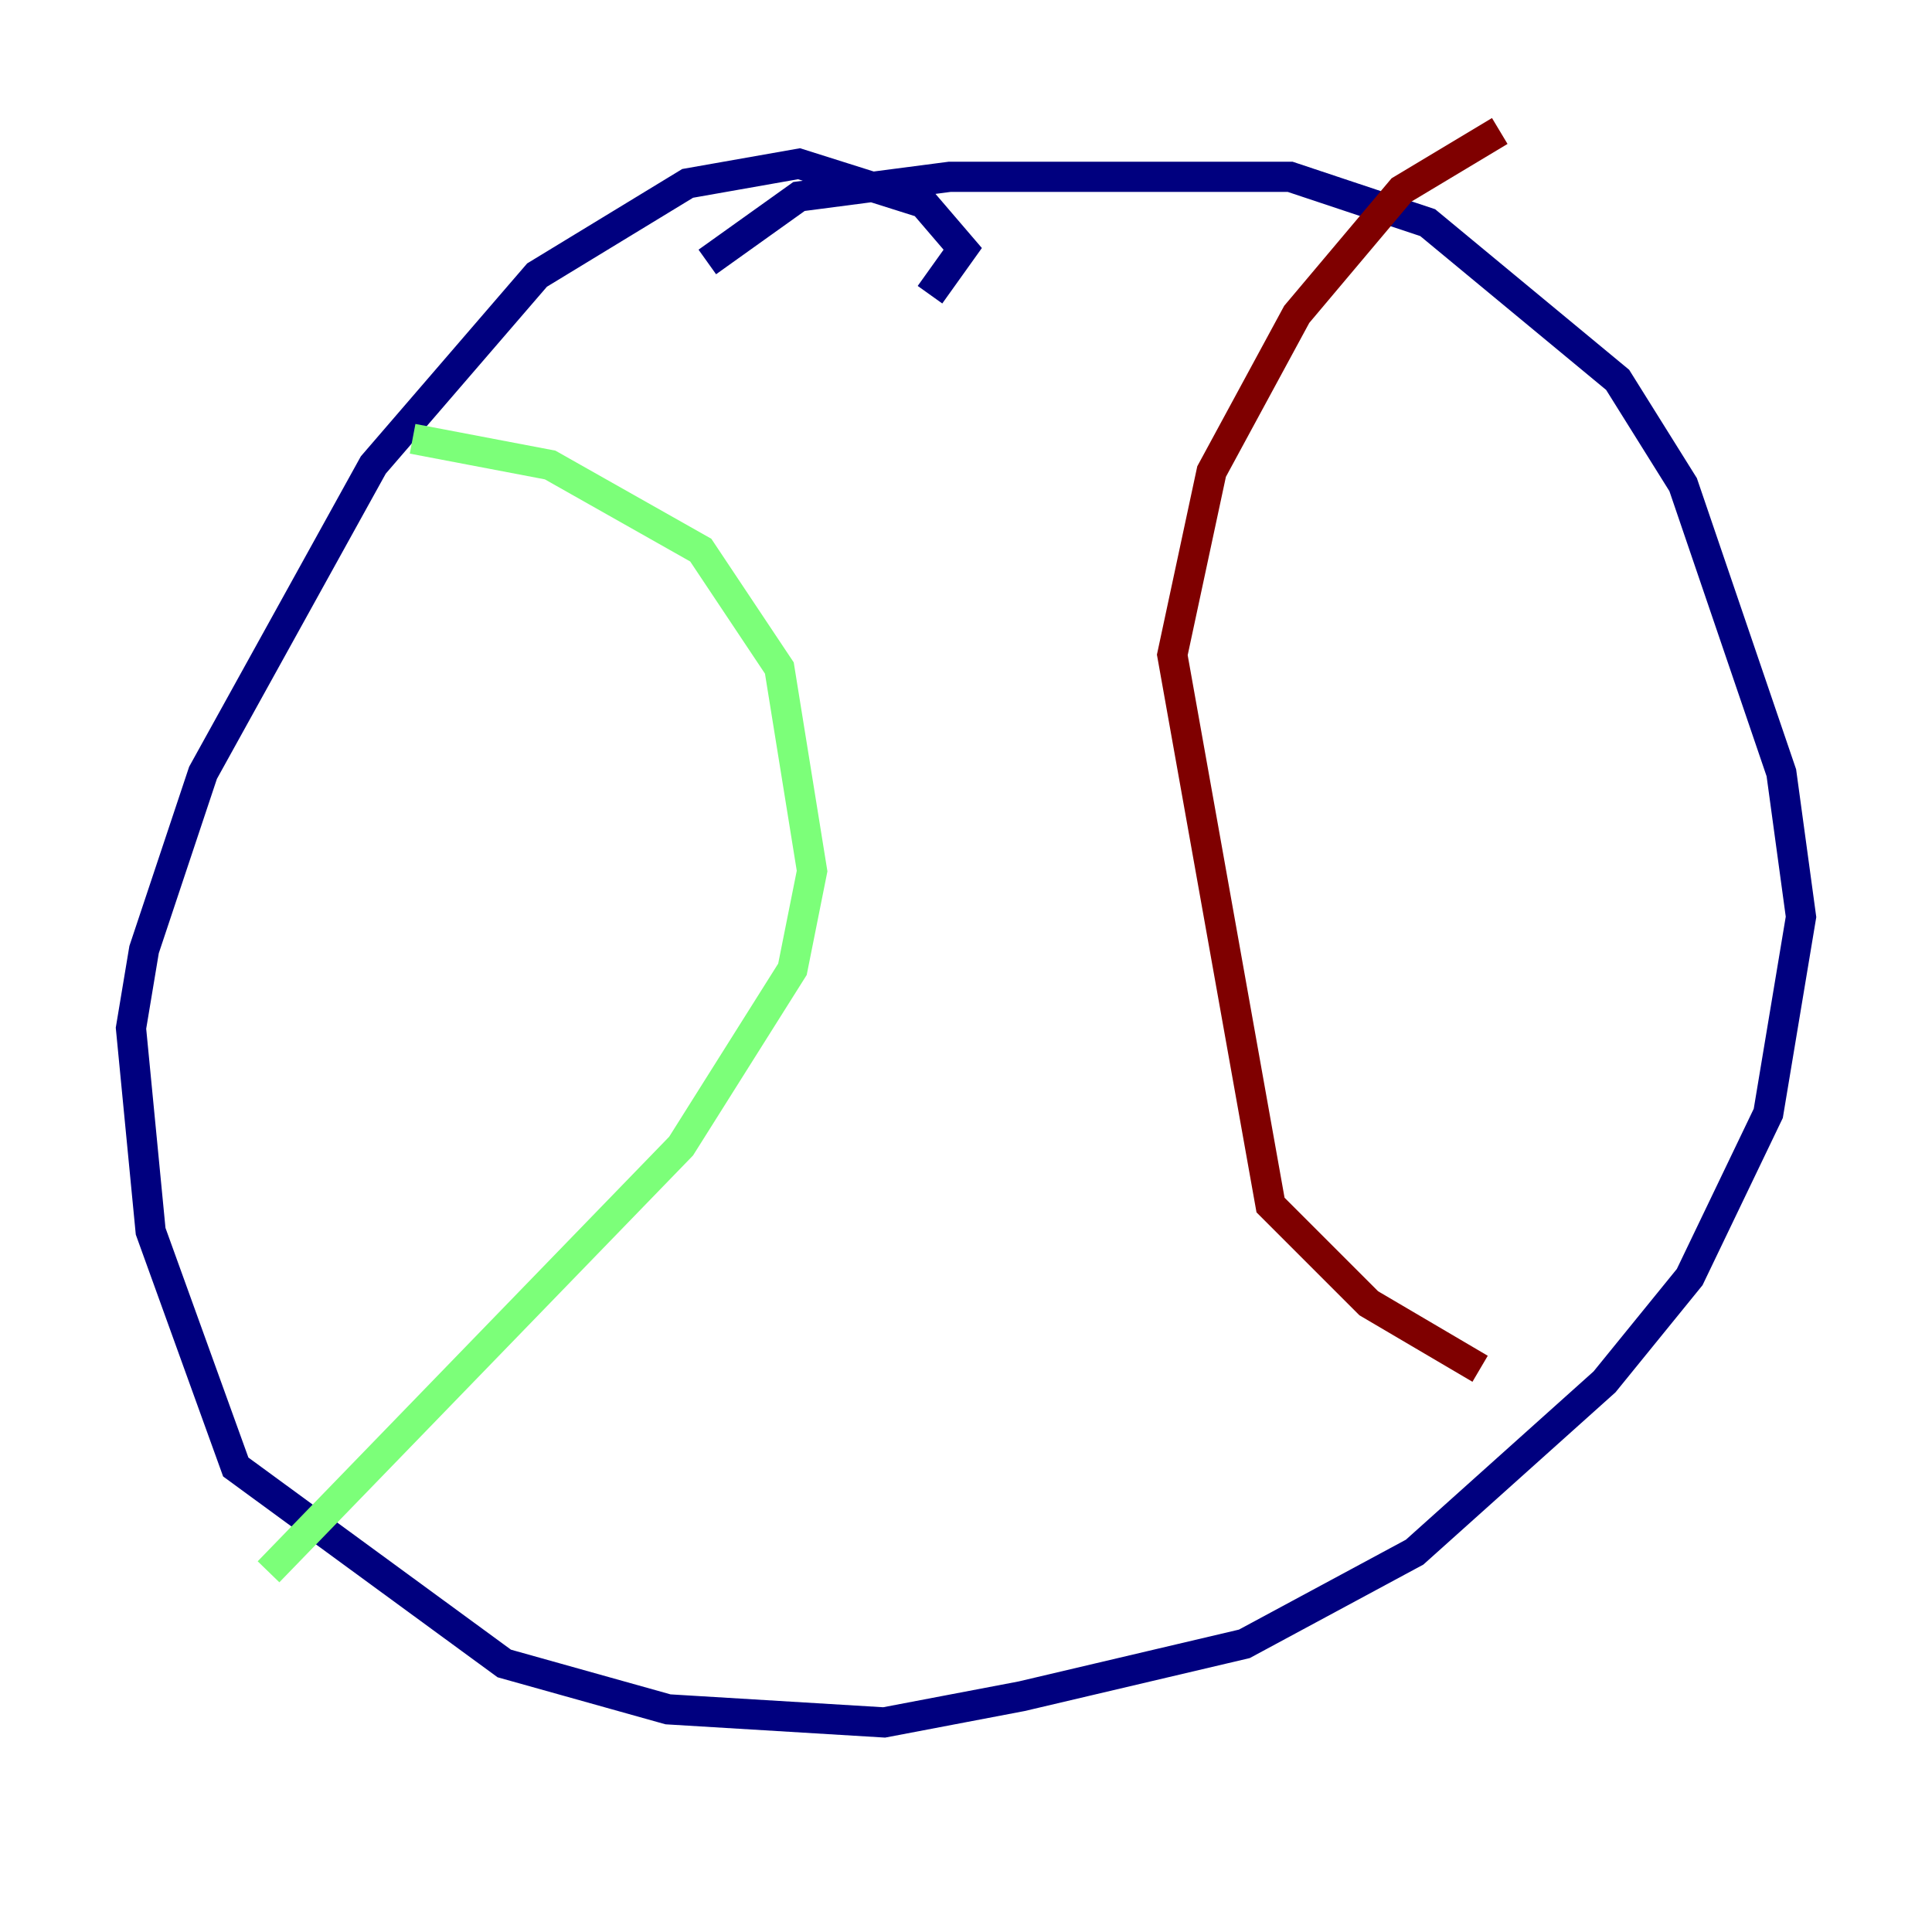 <?xml version="1.0" encoding="utf-8" ?>
<svg baseProfile="tiny" height="128" version="1.2" viewBox="0,0,128,128" width="128" xmlns="http://www.w3.org/2000/svg" xmlns:ev="http://www.w3.org/2001/xml-events" xmlns:xlink="http://www.w3.org/1999/xlink"><defs /><polyline fill="none" points="61.614,19.525 63.783,16.488 61.18,13.451 52.936,10.848 45.559,12.149 35.58,18.224 24.732,30.807 13.451,51.2 9.546,62.915 8.678,68.122 9.98,81.573 15.62,97.193 33.41,110.21 44.258,113.248 58.576,114.115 67.688,112.38 82.441,108.909 93.722,102.834 106.305,91.552 111.946,84.61 117.153,73.763 119.322,60.746 118.02,51.2 111.512,32.108 107.173,25.166 94.59,14.752 85.478,11.715 62.915,11.715 52.936,13.017 46.861,17.356" stroke="#00007f" stroke-width="2" /><polyline fill="none" points="27.336,29.071 36.447,30.807 46.427,36.447 51.634,44.258 53.803,57.709 52.502,64.217 45.125,75.932 17.79,104.136" stroke="#7cff79" stroke-width="2" /><polyline fill="none" points="99.363,8.678 92.854,12.583 85.912,20.827 80.271,31.241 77.668,43.39 84.176,79.837 90.685,86.346 98.061,90.685" stroke="#7f0000" stroke-width="2" /></svg>